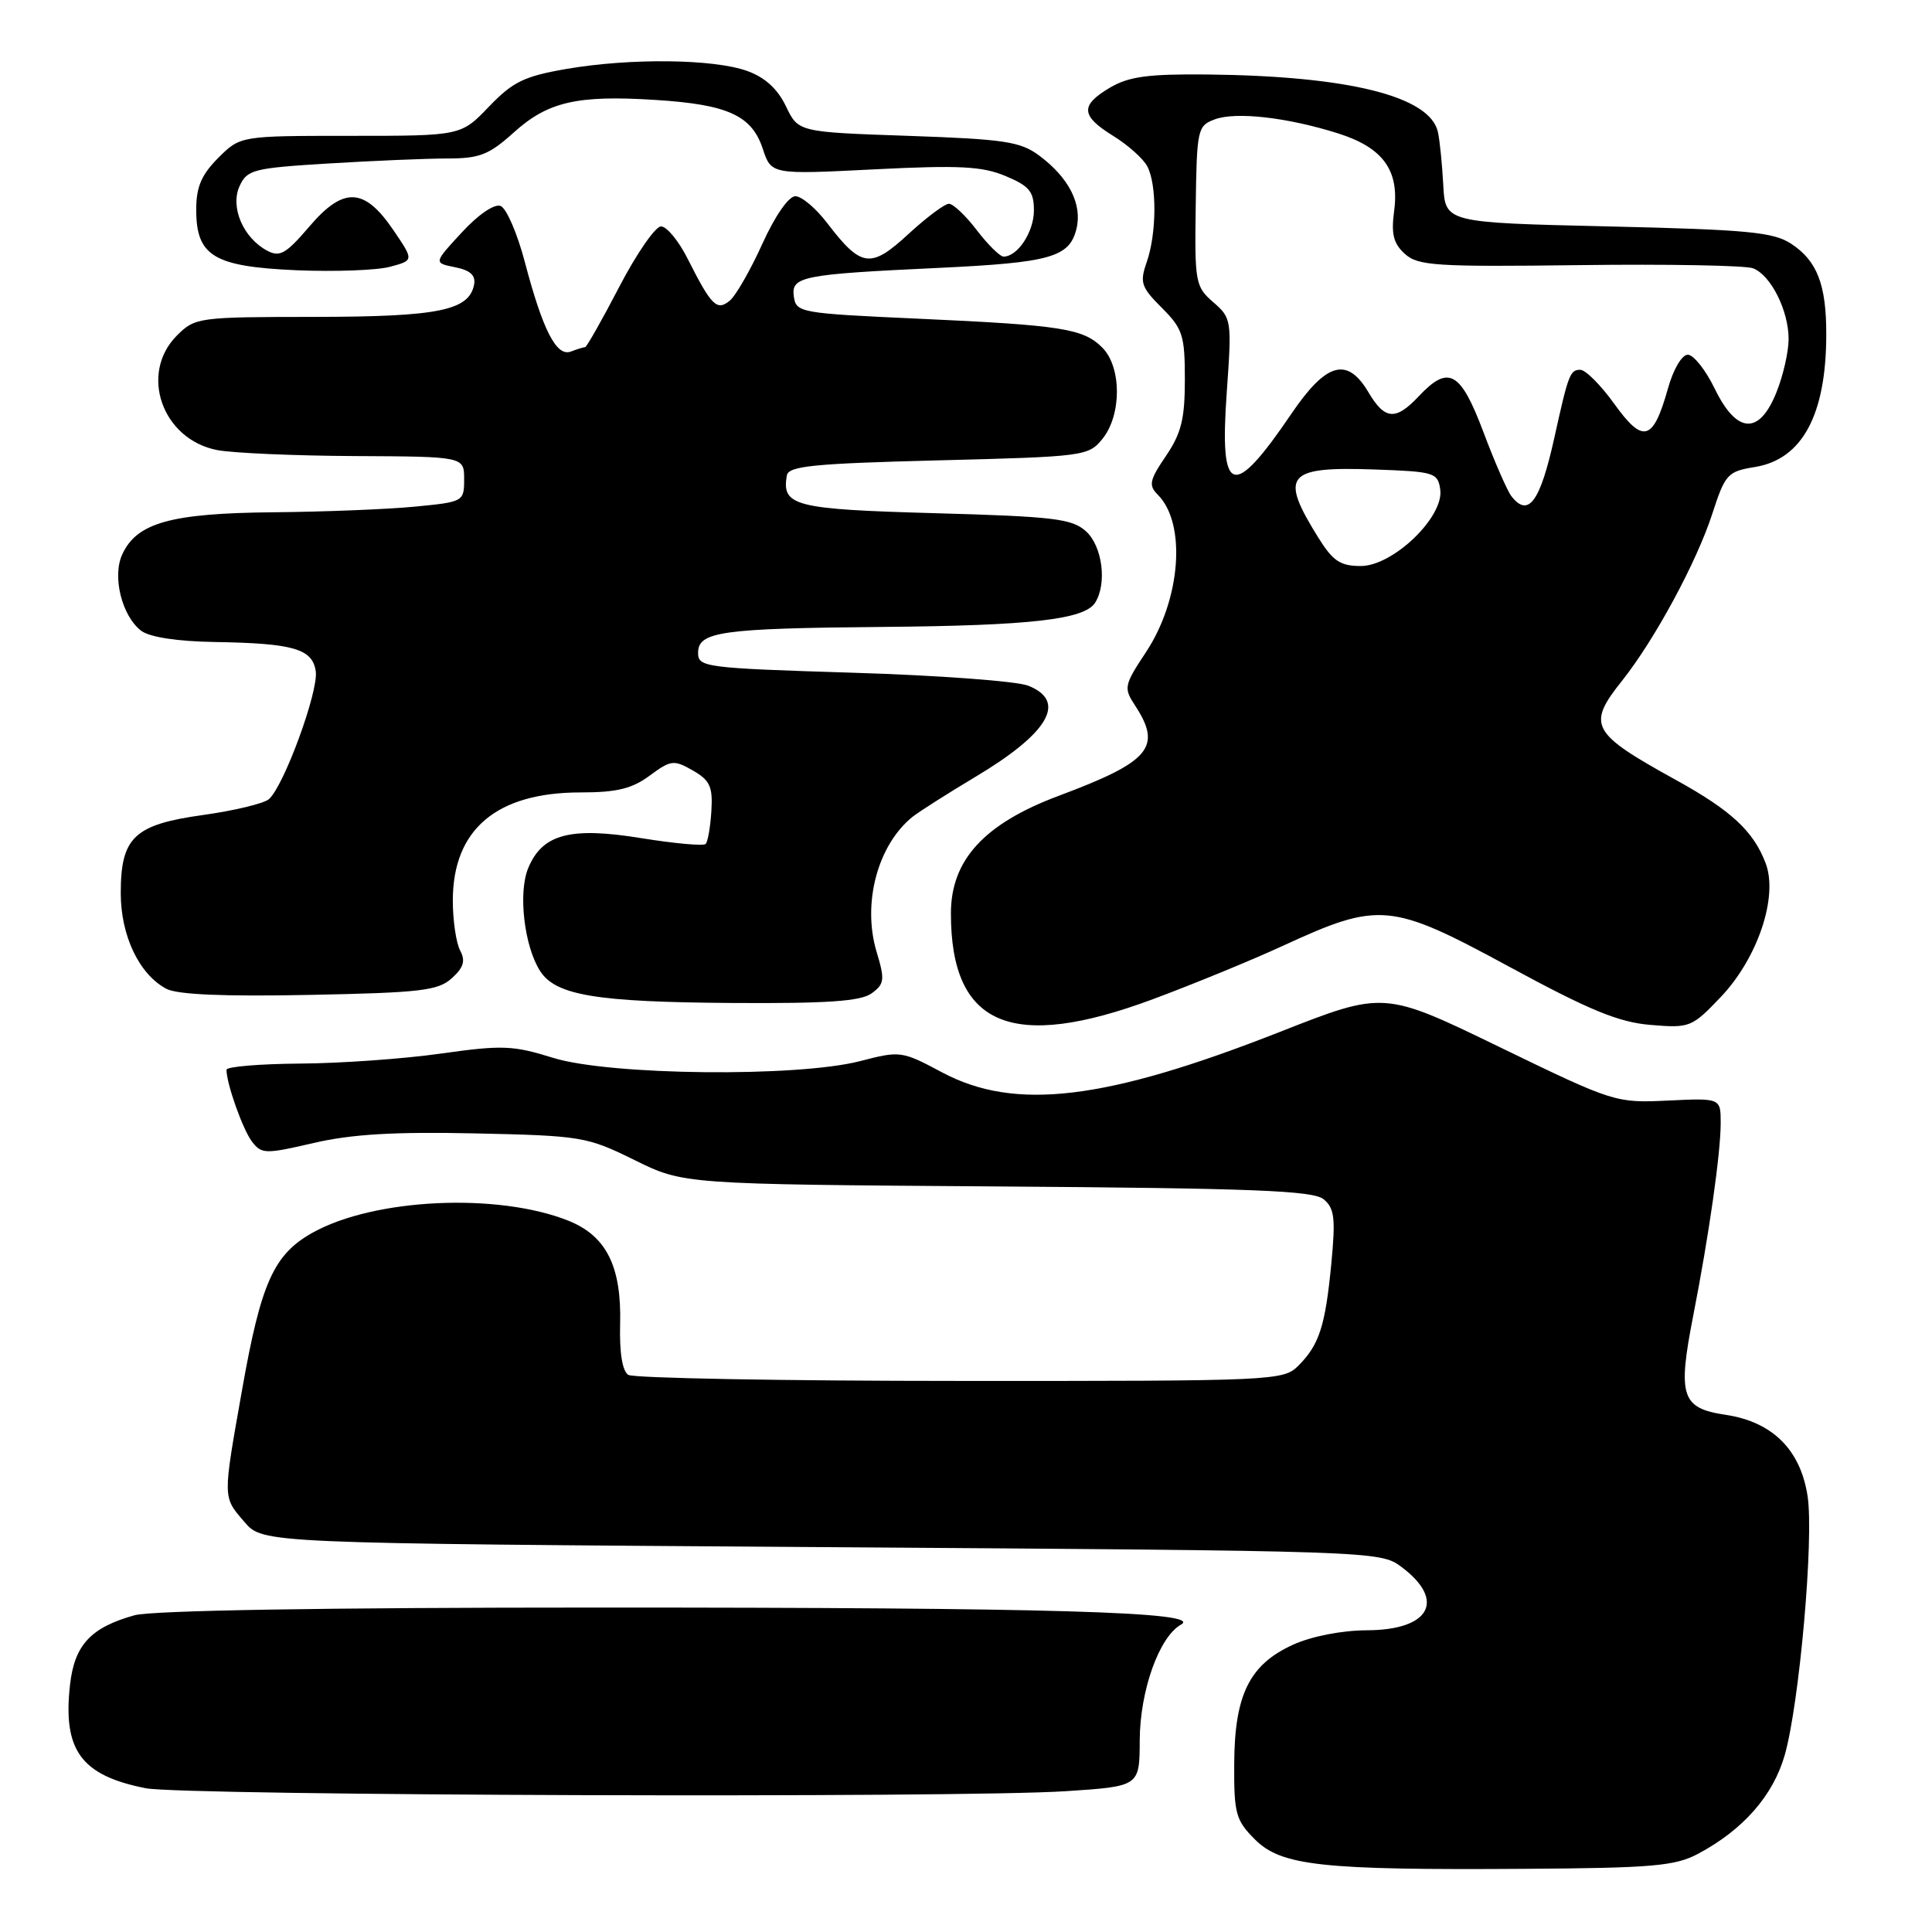 <?xml version="1.0" encoding="UTF-8" standalone="no"?>
<!DOCTYPE svg PUBLIC "-//W3C//DTD SVG 1.1//EN" "http://www.w3.org/Graphics/SVG/1.1/DTD/svg11.dtd" >
<svg xmlns="http://www.w3.org/2000/svg" xmlns:xlink="http://www.w3.org/1999/xlink" version="1.1" viewBox="0 0 256 256">
 <g >
 <path fill="currentColor"
d=" M 225.00 245.64 C 230.99 242.45 234.97 237.91 236.50 232.51 C 238.44 225.62 240.36 203.89 239.52 198.28 C 238.59 192.11 234.87 188.40 228.65 187.47 C 222.79 186.59 222.27 185.03 224.36 174.34 C 226.45 163.67 228.00 152.80 228.00 148.81 C 228.00 145.50 228.00 145.50 221.01 145.83 C 214.09 146.16 213.85 146.09 198.70 138.74 C 183.38 131.31 183.38 131.31 169.62 136.72 C 146.51 145.81 134.50 147.25 124.84 142.10 C 119.50 139.25 119.29 139.22 113.98 140.60 C 105.63 142.76 80.78 142.50 73.29 140.17 C 67.97 138.51 66.53 138.46 58.45 139.60 C 53.53 140.30 45.11 140.90 39.75 140.93 C 34.39 140.97 30.00 141.34 30.01 141.75 C 30.02 143.62 32.17 149.67 33.39 151.27 C 34.66 152.93 35.15 152.94 41.57 151.45 C 46.60 150.28 52.27 149.95 62.98 150.18 C 77.06 150.49 77.78 150.61 84.07 153.71 C 90.57 156.92 90.57 156.92 132.13 157.21 C 166.10 157.45 174.01 157.76 175.39 158.91 C 176.83 160.10 176.98 161.42 176.41 167.41 C 175.61 175.72 174.81 178.19 172.04 180.96 C 170.05 182.95 168.96 183.00 127.25 182.98 C 103.74 182.98 83.94 182.61 83.26 182.18 C 82.46 181.68 82.07 179.24 82.17 175.45 C 82.37 167.80 80.34 163.75 75.29 161.74 C 65.93 158.02 49.64 158.78 41.47 163.31 C 36.27 166.20 34.59 169.92 32.07 184.20 C 29.50 198.72 29.49 198.30 32.41 201.69 C 34.83 204.50 34.83 204.50 108.84 205.00 C 182.15 205.50 182.88 205.52 185.68 207.61 C 191.63 212.05 189.50 215.99 181.13 216.02 C 177.78 216.04 173.81 216.81 171.32 217.94 C 165.56 220.56 163.58 224.57 163.54 233.72 C 163.50 240.31 163.75 241.20 166.27 243.72 C 169.77 247.23 175.06 247.81 202.00 247.63 C 218.94 247.52 221.96 247.26 225.00 245.64 Z  M 141.25 237.34 C 151.00 236.70 151.00 236.70 151.02 230.60 C 151.05 224.02 153.59 216.89 156.50 215.26 C 159.48 213.59 139.19 213.00 79.09 213.01 C 43.05 213.01 20.13 213.39 17.83 214.03 C 12.03 215.64 9.87 217.97 9.28 223.23 C 8.30 231.92 10.74 235.26 19.31 236.95 C 24.30 237.94 127.26 238.27 141.25 237.34 Z  M 152.79 132.39 C 158.13 130.40 165.88 127.22 170.00 125.32 C 182.77 119.44 184.27 119.58 199.95 128.08 C 210.66 133.89 214.49 135.46 218.74 135.81 C 223.91 136.24 224.18 136.13 228.01 132.11 C 232.91 126.96 235.64 118.82 233.96 114.39 C 232.35 110.13 229.38 107.38 222.05 103.34 C 210.78 97.12 210.23 96.10 214.94 90.19 C 219.25 84.77 224.81 74.49 226.88 68.10 C 228.60 62.81 228.91 62.47 232.54 61.88 C 238.81 60.86 241.98 54.97 241.99 44.32 C 242.00 37.70 240.78 34.56 237.34 32.30 C 234.98 30.75 231.58 30.43 213.05 30.00 C 191.50 29.50 191.50 29.50 191.24 24.50 C 191.09 21.75 190.78 18.60 190.53 17.49 C 189.48 12.75 178.71 10.07 159.98 9.87 C 152.17 9.79 149.58 10.14 147.10 11.60 C 143.10 13.96 143.19 15.34 147.51 18.01 C 149.44 19.20 151.47 21.01 152.01 22.02 C 153.31 24.44 153.27 30.92 151.95 34.72 C 151.00 37.44 151.20 38.04 153.95 40.79 C 156.72 43.56 157.00 44.44 157.00 50.28 C 157.00 55.51 156.53 57.42 154.49 60.42 C 152.31 63.63 152.17 64.31 153.41 65.55 C 157.23 69.37 156.47 79.43 151.85 86.41 C 148.94 90.81 148.87 91.15 150.40 93.48 C 154.02 99.01 152.40 100.92 140.31 105.44 C 130.41 109.14 126.00 113.95 126.00 121.03 C 126.00 135.96 134.03 139.37 152.79 132.39 Z  M 115.50 131.62 C 117.20 130.38 117.27 129.83 116.15 126.11 C 114.23 119.69 116.29 111.96 120.92 108.23 C 121.79 107.54 125.52 105.17 129.21 102.96 C 138.98 97.13 141.43 92.92 136.25 90.86 C 134.74 90.26 124.28 89.48 113.00 89.14 C 93.41 88.53 92.50 88.41 92.50 86.51 C 92.50 83.69 95.53 83.26 117.00 83.07 C 136.57 82.90 143.70 82.09 145.11 79.86 C 146.71 77.33 146.08 72.38 143.90 70.40 C 142.05 68.73 139.67 68.44 123.86 68.00 C 105.25 67.48 103.56 67.05 104.26 63.00 C 104.48 61.75 107.77 61.42 124.35 61.00 C 143.70 60.51 144.23 60.44 146.09 58.14 C 148.64 54.98 148.63 48.63 146.06 46.06 C 143.53 43.53 140.72 43.09 121.50 42.22 C 106.05 41.52 105.49 41.42 105.19 39.31 C 104.81 36.63 106.21 36.35 124.32 35.50 C 139.18 34.80 141.69 34.09 142.63 30.35 C 143.44 27.09 141.65 23.55 137.68 20.60 C 135.21 18.76 133.06 18.44 120.32 18.00 C 105.78 17.50 105.78 17.50 104.14 14.08 C 103.03 11.77 101.36 10.25 99.00 9.40 C 94.53 7.80 83.53 7.68 75.08 9.13 C 69.46 10.10 67.96 10.83 64.79 14.13 C 61.08 18.00 61.08 18.00 46.46 18.00 C 31.85 18.00 31.85 18.00 28.92 20.92 C 26.69 23.16 26.00 24.77 26.00 27.77 C 26.00 33.94 28.31 35.33 39.31 35.81 C 44.36 36.02 49.93 35.82 51.68 35.35 C 54.85 34.50 54.85 34.50 52.13 30.50 C 48.27 24.82 45.52 24.70 40.97 30.04 C 37.89 33.64 37.07 34.11 35.39 33.21 C 32.22 31.51 30.48 27.44 31.74 24.67 C 32.74 22.48 33.56 22.27 43.56 21.66 C 49.47 21.30 56.55 21.00 59.28 21.00 C 63.55 21.00 64.80 20.51 68.07 17.56 C 72.59 13.48 76.46 12.58 86.82 13.24 C 96.43 13.84 99.61 15.29 101.07 19.71 C 102.20 23.13 102.20 23.13 115.85 22.44 C 127.13 21.87 130.15 22.03 133.25 23.33 C 136.39 24.64 137.00 25.38 137.00 27.88 C 137.00 30.72 134.85 34.00 132.98 34.00 C 132.50 34.00 130.90 32.42 129.43 30.50 C 127.96 28.57 126.30 27.00 125.74 27.00 C 125.18 27.00 122.76 28.81 120.35 31.03 C 115.36 35.63 114.12 35.46 109.60 29.55 C 108.12 27.60 106.22 26.00 105.39 26.00 C 104.50 26.00 102.69 28.61 101.01 32.32 C 99.44 35.79 97.50 39.17 96.71 39.83 C 94.99 41.25 94.27 40.54 91.10 34.25 C 89.92 31.91 88.34 30.00 87.59 30.00 C 86.84 30.00 84.35 33.60 82.06 38.00 C 79.77 42.40 77.73 46.00 77.53 46.00 C 77.33 46.00 76.48 46.26 75.65 46.58 C 73.74 47.31 71.93 43.79 69.53 34.67 C 68.54 30.91 67.10 27.59 66.33 27.29 C 65.50 26.98 63.37 28.43 61.19 30.80 C 57.45 34.84 57.45 34.84 60.30 35.41 C 62.32 35.81 63.05 36.49 62.82 37.71 C 62.15 41.15 58.12 41.97 41.70 41.99 C 26.28 42.00 25.85 42.06 23.45 44.45 C 18.41 49.50 21.48 58.23 28.79 59.64 C 30.83 60.03 39.02 60.39 47.00 60.43 C 61.50 60.50 61.50 60.50 61.50 63.50 C 61.50 66.46 61.41 66.51 55.00 67.13 C 51.42 67.48 42.94 67.82 36.15 67.88 C 22.61 68.01 18.11 69.27 16.19 73.48 C 14.85 76.41 16.16 81.64 18.71 83.58 C 19.83 84.43 23.50 84.99 28.50 85.07 C 38.90 85.24 41.41 85.97 41.84 88.96 C 42.22 91.63 37.57 104.28 35.61 105.91 C 34.92 106.48 31.01 107.42 26.92 107.99 C 17.77 109.26 16.00 110.94 16.00 118.36 C 16.01 124.00 18.43 129.09 22.04 131.02 C 23.48 131.79 29.66 132.06 40.99 131.83 C 55.74 131.54 58.05 131.27 59.87 129.62 C 61.44 128.20 61.70 127.31 60.97 125.94 C 60.44 124.95 60.00 121.96 60.00 119.32 C 60.01 109.89 65.80 105.00 76.94 105.00 C 81.72 105.00 83.75 104.51 86.09 102.77 C 88.90 100.70 89.28 100.65 91.80 102.09 C 94.08 103.40 94.46 104.23 94.26 107.47 C 94.13 109.58 93.79 111.54 93.50 111.83 C 93.21 112.12 89.38 111.77 84.98 111.06 C 75.57 109.53 71.86 110.51 69.99 115.03 C 68.64 118.28 69.45 125.32 71.55 128.64 C 73.61 131.89 78.95 132.78 97.06 132.90 C 109.68 132.98 114.07 132.67 115.50 131.62 Z  M 174.69 71.25 C 169.50 62.92 170.42 61.80 182.15 62.21 C 190.08 62.49 190.52 62.62 190.84 64.87 C 191.35 68.50 184.59 75.00 180.31 75.00 C 177.60 75.00 176.62 74.35 174.69 71.25 Z  M 200.27 65.75 C 199.73 65.06 198.06 61.24 196.56 57.25 C 193.52 49.18 191.94 48.31 188.00 52.50 C 184.94 55.76 183.50 55.65 181.34 52.00 C 178.53 47.24 175.76 48.00 171.14 54.79 C 163.32 66.31 161.57 65.74 162.55 52.00 C 163.23 42.41 163.19 42.15 160.76 40.04 C 158.39 37.98 158.29 37.41 158.44 27.29 C 158.58 17.10 158.68 16.66 160.98 15.81 C 163.78 14.78 170.57 15.55 177.29 17.67 C 183.27 19.56 185.45 22.58 184.73 27.96 C 184.32 31.01 184.64 32.27 186.15 33.64 C 187.90 35.22 190.24 35.37 209.30 35.13 C 220.96 34.98 231.30 35.17 232.29 35.55 C 234.65 36.46 237.00 41.15 237.00 44.93 C 237.00 46.60 236.28 49.77 235.39 51.98 C 233.11 57.68 230.13 57.51 227.21 51.50 C 226.01 49.03 224.40 47.00 223.64 47.00 C 222.86 47.00 221.72 48.94 221.01 51.48 C 219.05 58.46 217.73 58.84 213.92 53.54 C 212.13 51.04 210.09 49.00 209.40 49.00 C 208.04 49.00 207.82 49.57 205.96 58.00 C 204.07 66.52 202.52 68.63 200.27 65.75 Z "/>
</g>
</svg>